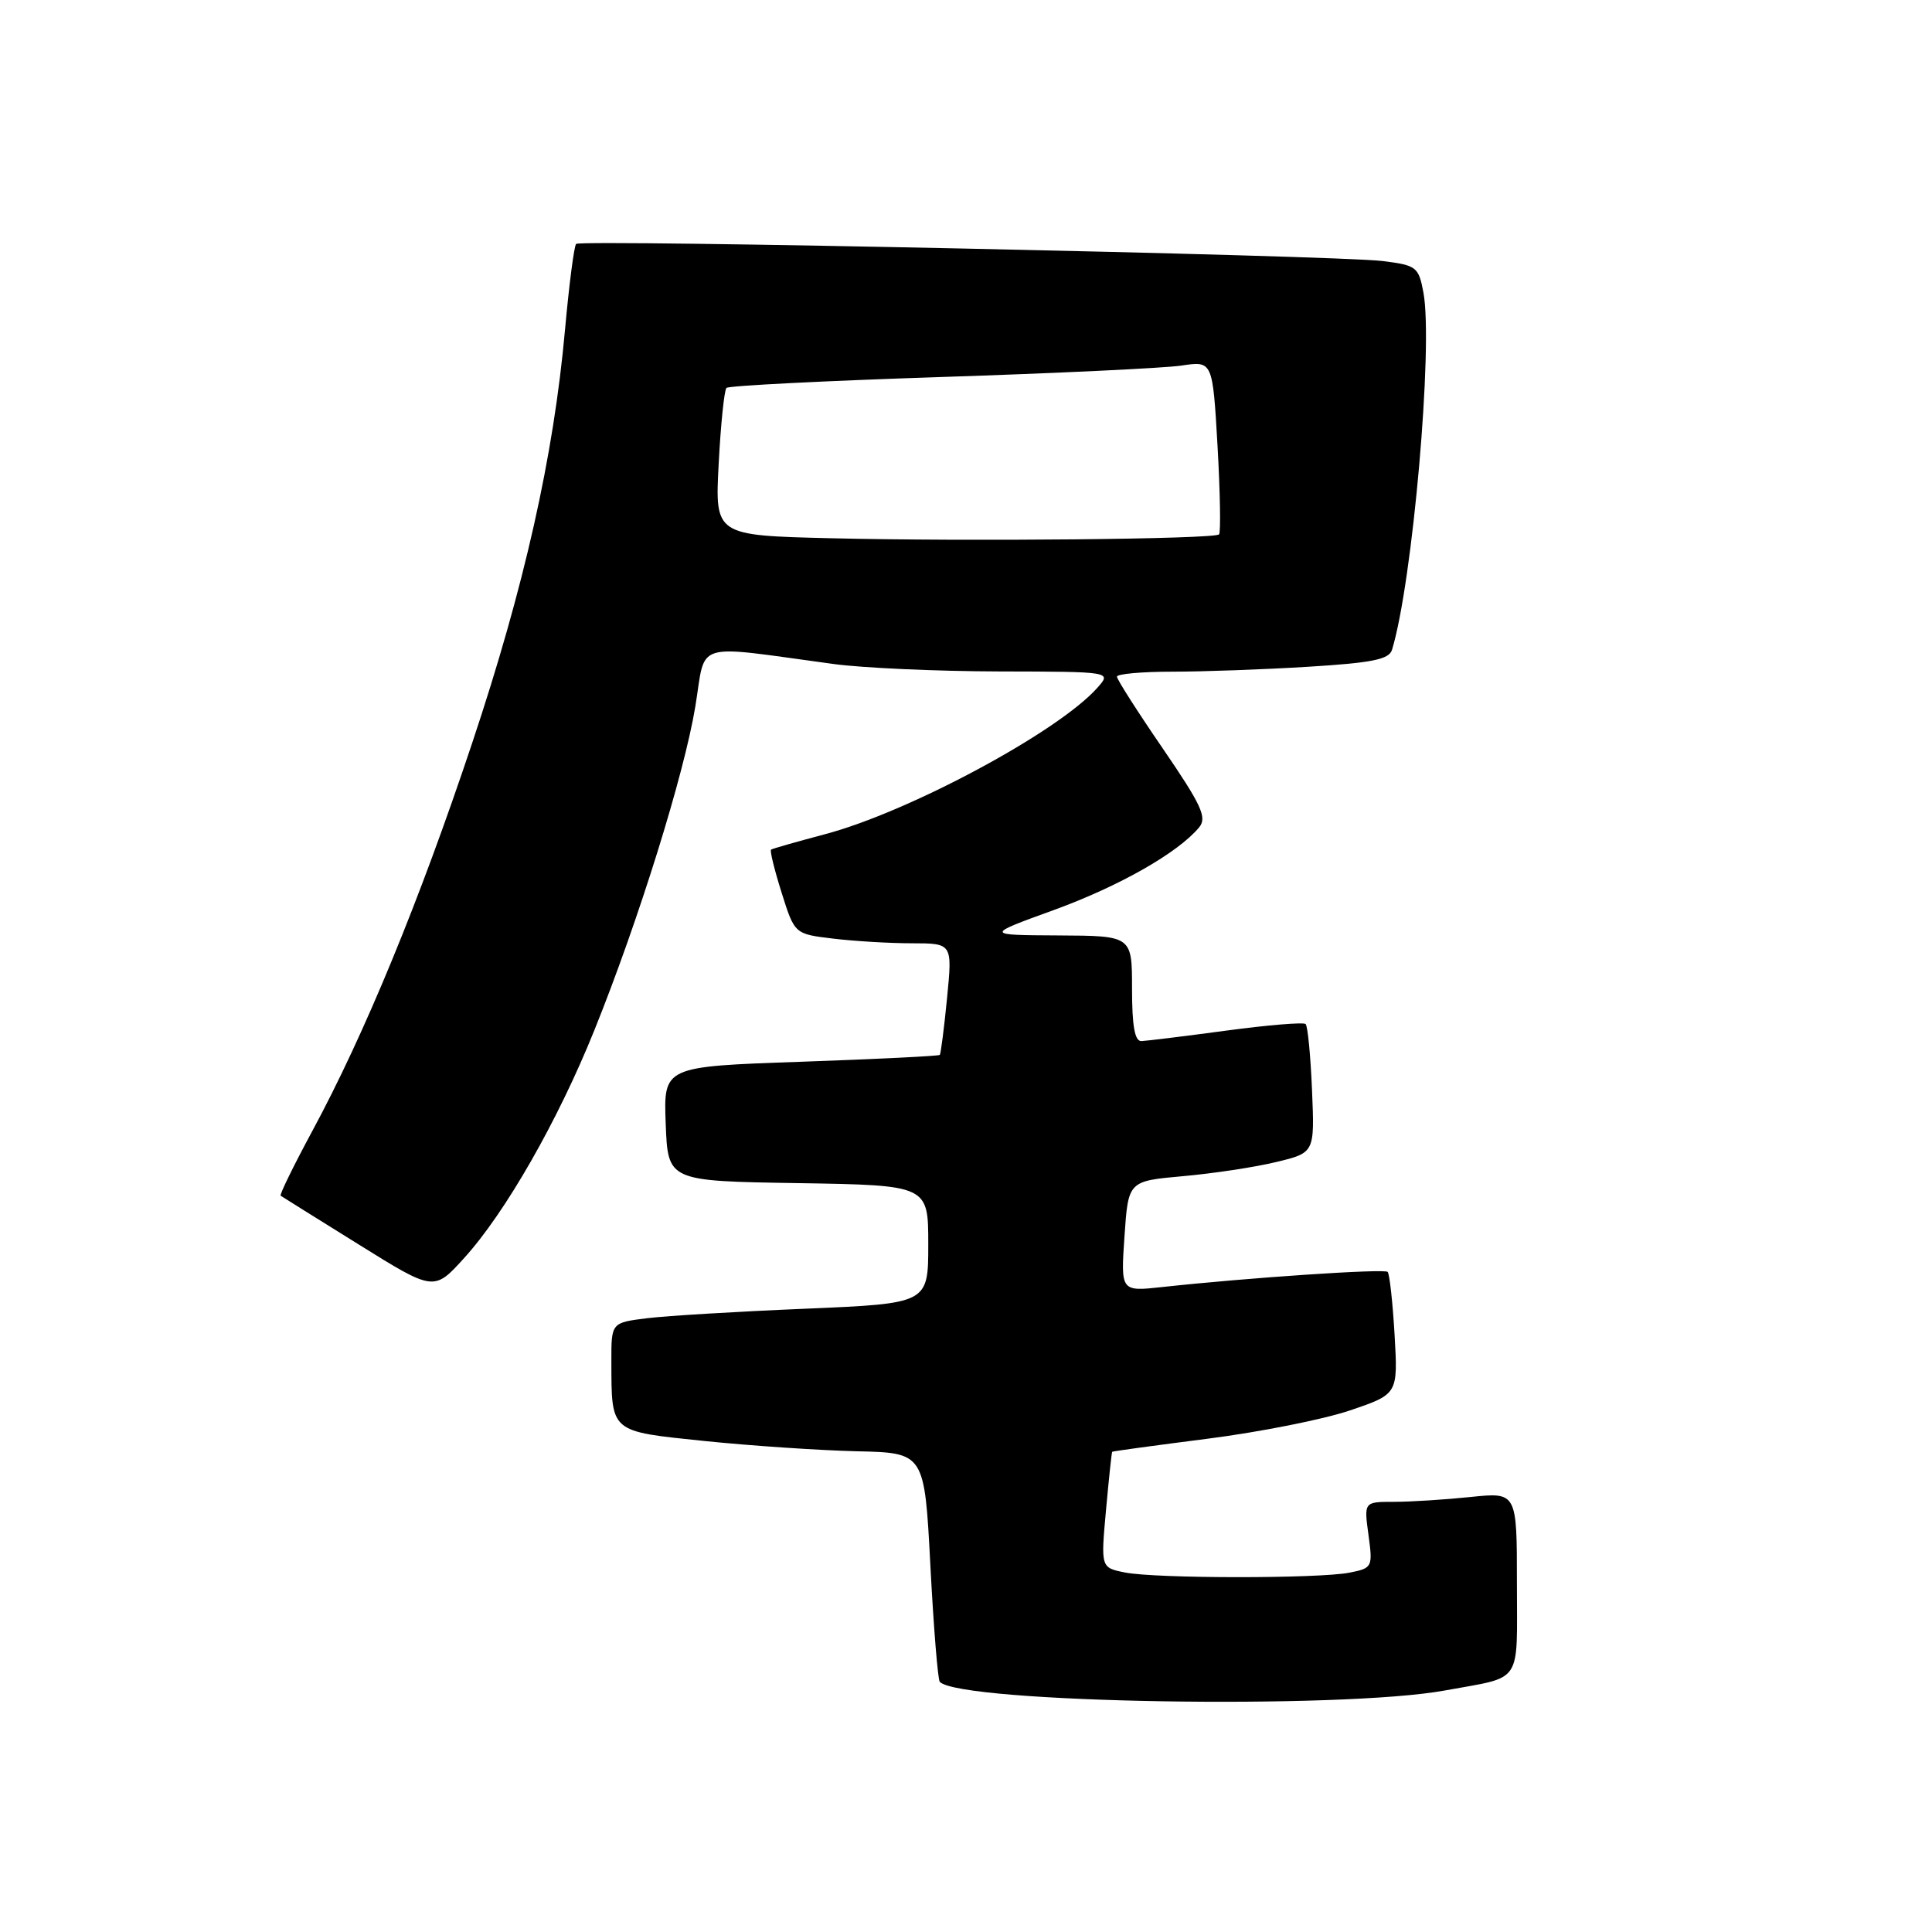 <?xml version="1.0" encoding="UTF-8" standalone="no"?>
<!DOCTYPE svg PUBLIC "-//W3C//DTD SVG 1.1//EN" "http://www.w3.org/Graphics/SVG/1.1/DTD/svg11.dtd" >
<svg xmlns="http://www.w3.org/2000/svg" xmlns:xlink="http://www.w3.org/1999/xlink" version="1.1" viewBox="0 0 256 256">
 <g >
 <path fill="currentColor"
d=" M 191.50 223.99 C 201.88 222.08 201.00 223.40 201.00 209.79 C 201.00 197.72 201.00 197.72 194.85 198.36 C 191.47 198.71 186.91 199.00 184.72 199.00 C 180.73 199.00 180.73 199.00 181.33 203.38 C 181.91 207.65 181.85 207.78 178.84 208.38 C 174.78 209.19 153.14 209.18 149.05 208.36 C 145.86 207.72 145.86 207.72 146.55 200.11 C 146.93 195.92 147.30 192.44 147.37 192.37 C 147.44 192.29 153.12 191.52 160.00 190.64 C 166.88 189.76 175.37 188.08 178.87 186.89 C 185.24 184.73 185.24 184.73 184.79 176.87 C 184.54 172.54 184.12 168.79 183.87 168.53 C 183.42 168.09 165.36 169.30 154.00 170.54 C 148.50 171.14 148.50 171.14 149.00 163.82 C 149.50 156.50 149.50 156.50 156.73 155.85 C 160.71 155.50 166.27 154.66 169.08 153.98 C 174.20 152.75 174.20 152.75 173.85 144.46 C 173.66 139.90 173.28 135.95 173.00 135.69 C 172.72 135.43 168.00 135.82 162.50 136.56 C 157.00 137.30 151.94 137.92 151.25 137.95 C 150.36 137.99 150.00 135.96 150.00 131.00 C 150.00 124.00 150.00 124.00 140.25 123.95 C 130.50 123.90 130.50 123.90 139.62 120.59 C 148.28 117.44 156.10 113.00 158.89 109.63 C 159.97 108.33 159.22 106.70 154.09 99.20 C 150.74 94.32 148.00 90.02 148.00 89.66 C 148.00 89.30 151.30 89.00 155.34 89.00 C 159.38 89.00 167.48 88.71 173.32 88.35 C 181.82 87.83 184.06 87.38 184.45 86.10 C 187.17 77.19 189.93 45.80 188.61 38.76 C 187.98 35.37 187.69 35.15 183.22 34.59 C 176.98 33.82 76.97 31.70 76.34 32.32 C 76.07 32.59 75.41 37.69 74.87 43.66 C 73.36 60.49 69.47 77.78 62.55 98.50 C 55.56 119.44 48.29 137.07 41.39 149.85 C 38.91 154.45 37.02 158.31 37.19 158.44 C 37.36 158.56 42.00 161.46 47.50 164.88 C 57.50 171.11 57.50 171.11 61.50 166.70 C 66.96 160.69 73.93 148.50 78.76 136.50 C 84.62 121.96 90.63 102.67 92.13 93.64 C 93.59 84.80 91.53 85.43 110.50 87.99 C 114.35 88.51 124.21 88.95 132.40 88.97 C 147.31 89.00 147.31 89.00 145.40 91.14 C 140.23 96.97 120.40 107.62 109.27 110.55 C 105.55 111.54 102.35 112.45 102.17 112.58 C 101.99 112.72 102.62 115.28 103.57 118.29 C 105.29 123.76 105.29 123.76 110.39 124.37 C 113.20 124.71 117.91 124.99 120.85 124.99 C 126.20 125.00 126.20 125.00 125.49 132.25 C 125.10 136.24 124.66 139.63 124.53 139.78 C 124.39 139.93 116.10 140.34 106.10 140.69 C 87.92 141.32 87.92 141.32 88.21 148.91 C 88.50 156.50 88.50 156.50 105.75 156.77 C 123.00 157.05 123.00 157.05 123.00 164.88 C 123.00 172.72 123.00 172.72 106.75 173.41 C 97.81 173.78 88.36 174.35 85.75 174.67 C 81.00 175.26 81.00 175.26 81.01 180.38 C 81.04 189.89 80.73 189.63 93.34 190.94 C 99.48 191.57 108.55 192.18 113.50 192.30 C 122.50 192.50 122.50 192.50 123.28 207.45 C 123.71 215.67 124.27 222.60 124.53 222.86 C 127.33 225.67 177.74 226.52 191.50 223.99 Z  M 110.12 71.32 C 94.73 70.95 94.73 70.95 95.23 61.44 C 95.50 56.22 95.97 51.70 96.26 51.40 C 96.56 51.11 109.32 50.46 124.61 49.96 C 139.91 49.46 154.28 48.78 156.55 48.44 C 160.68 47.82 160.68 47.82 161.33 59.09 C 161.68 65.29 161.77 70.56 161.53 70.81 C 160.90 71.44 128.40 71.76 110.12 71.32 Z "/>
</g>
</svg>